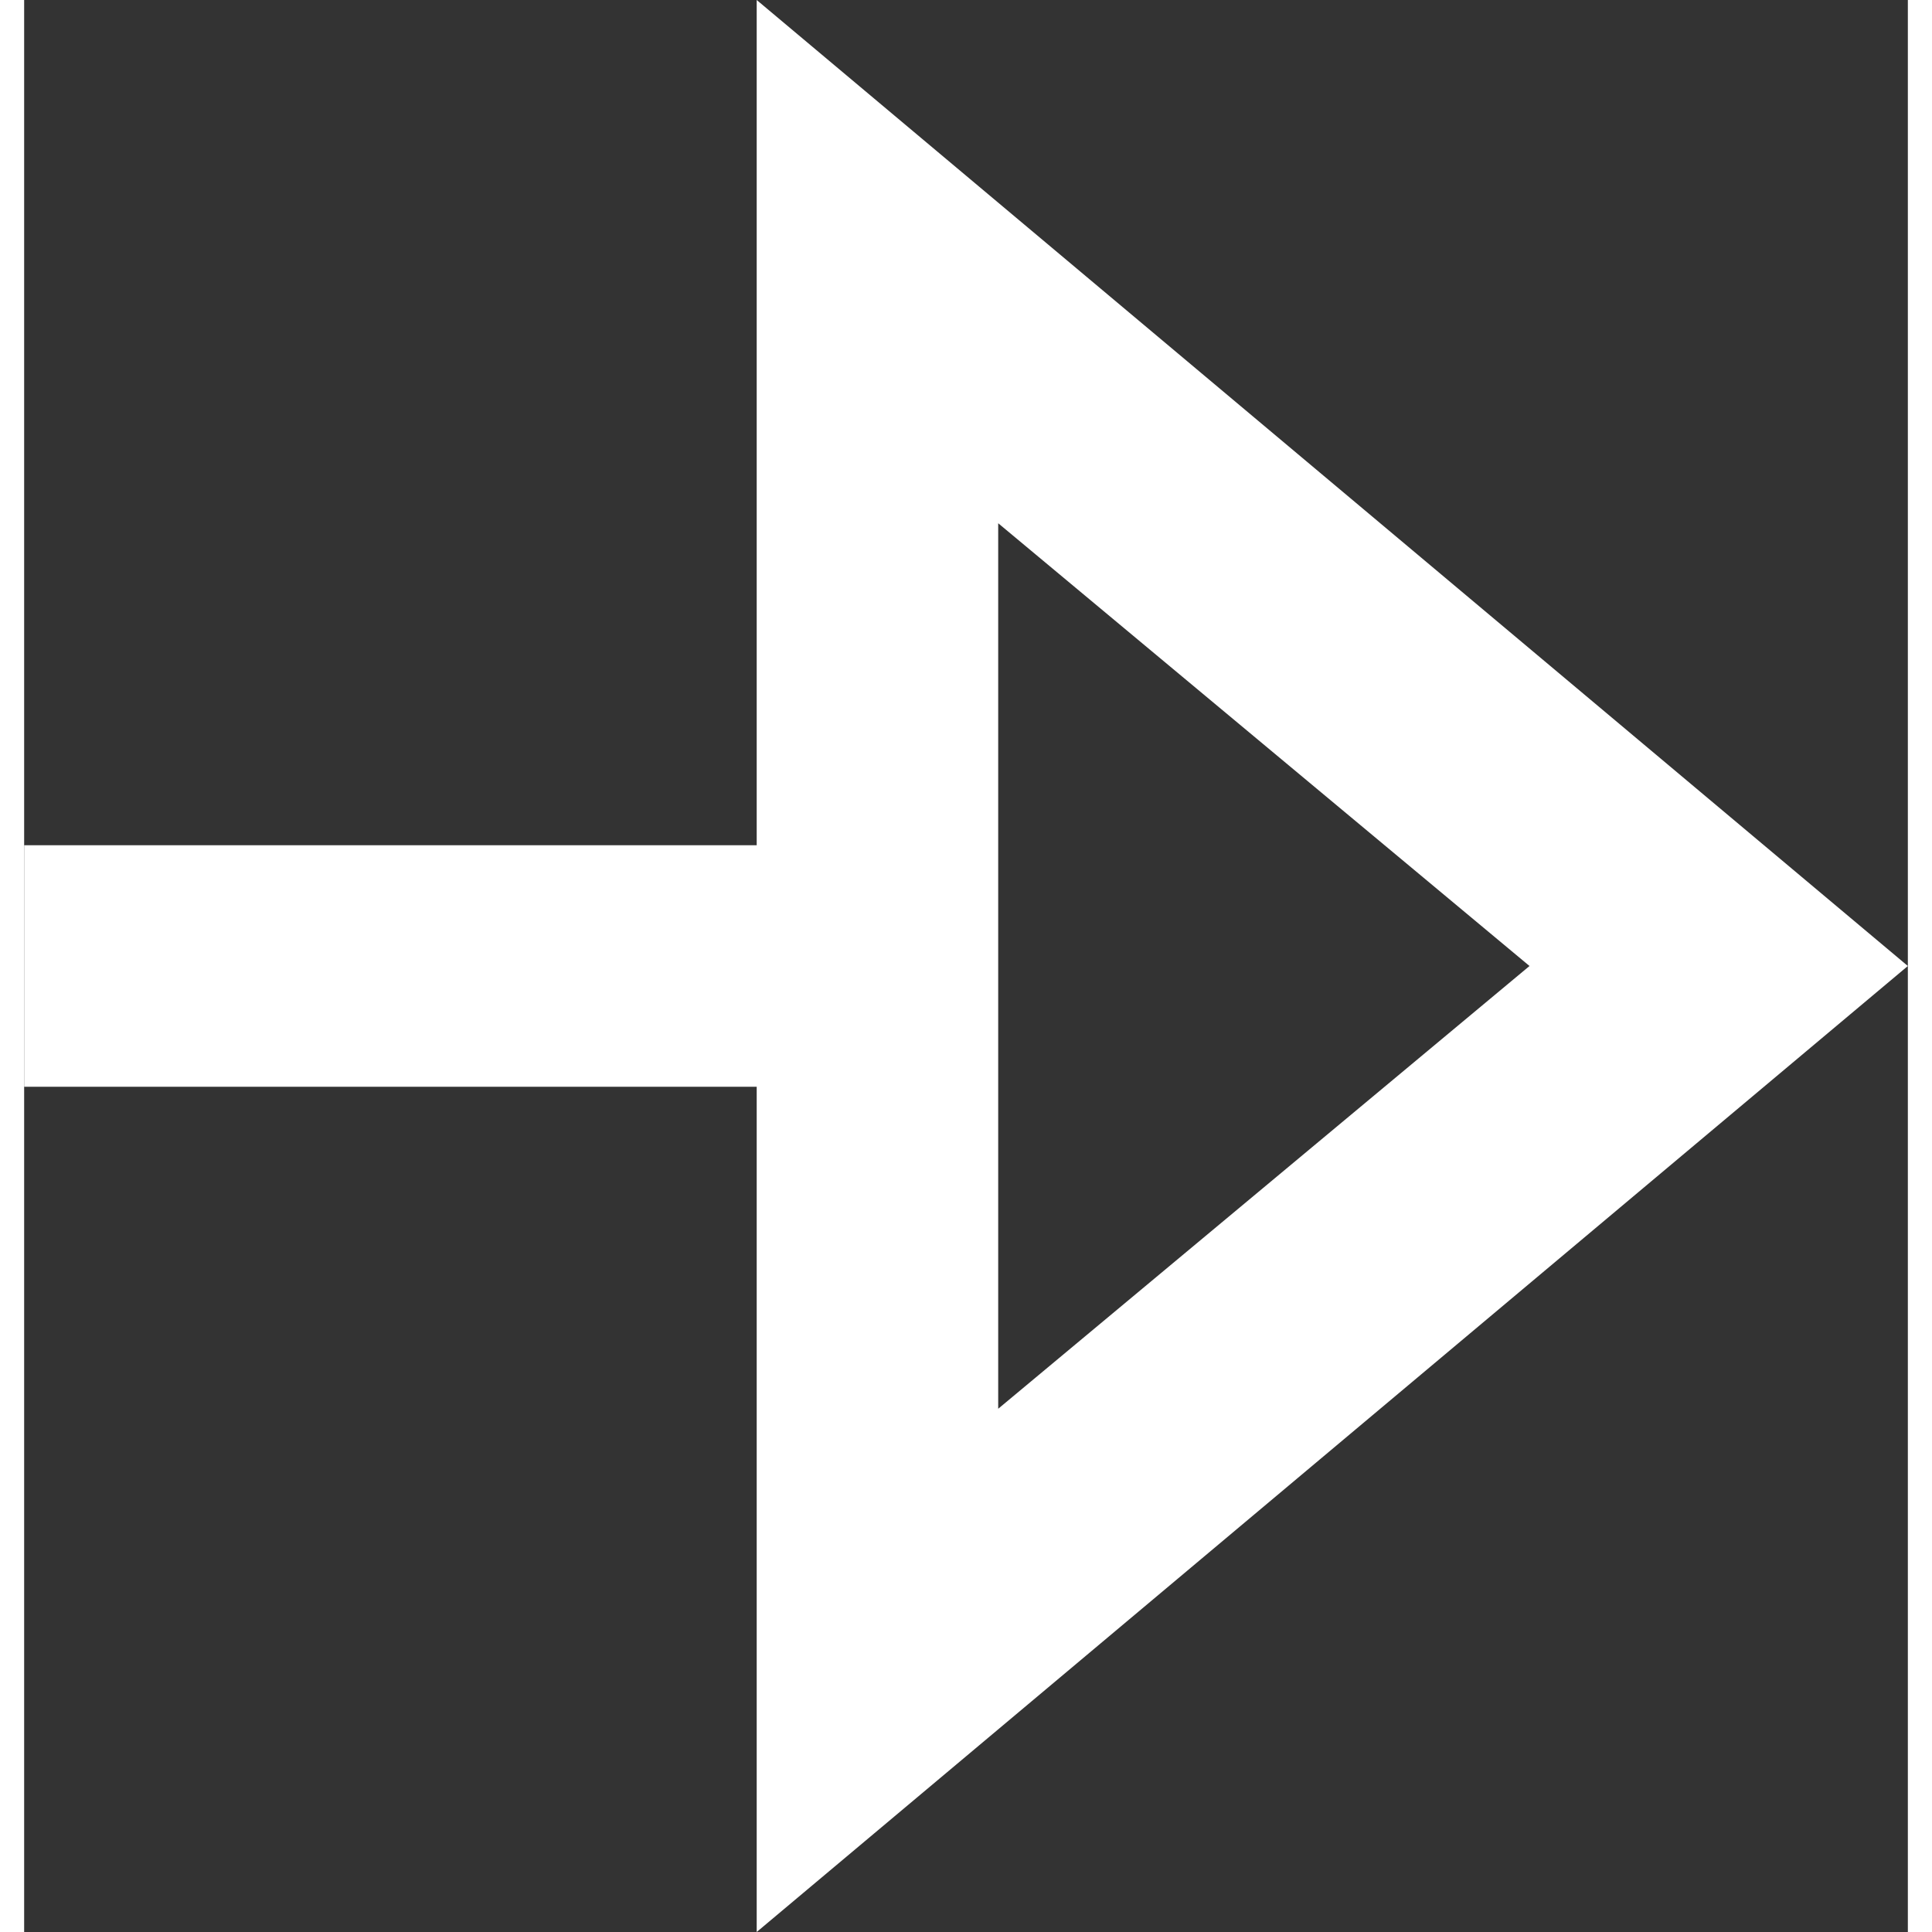 <svg xmlns="http://www.w3.org/2000/svg" width="24" height="24" viewBox="0 0 23.4 24" xml:space="preserve"><rect x="0" y="0" width="23.4" height="24" fill="#333333" stroke="none"/><path fill="#fff" d="M23.4 12 9.1 0v10.5H0v3h9.1V24l14.3-12zm-11.3-1.5v-4l6.6 5.5-6.6 5.5v-7z"/></svg>